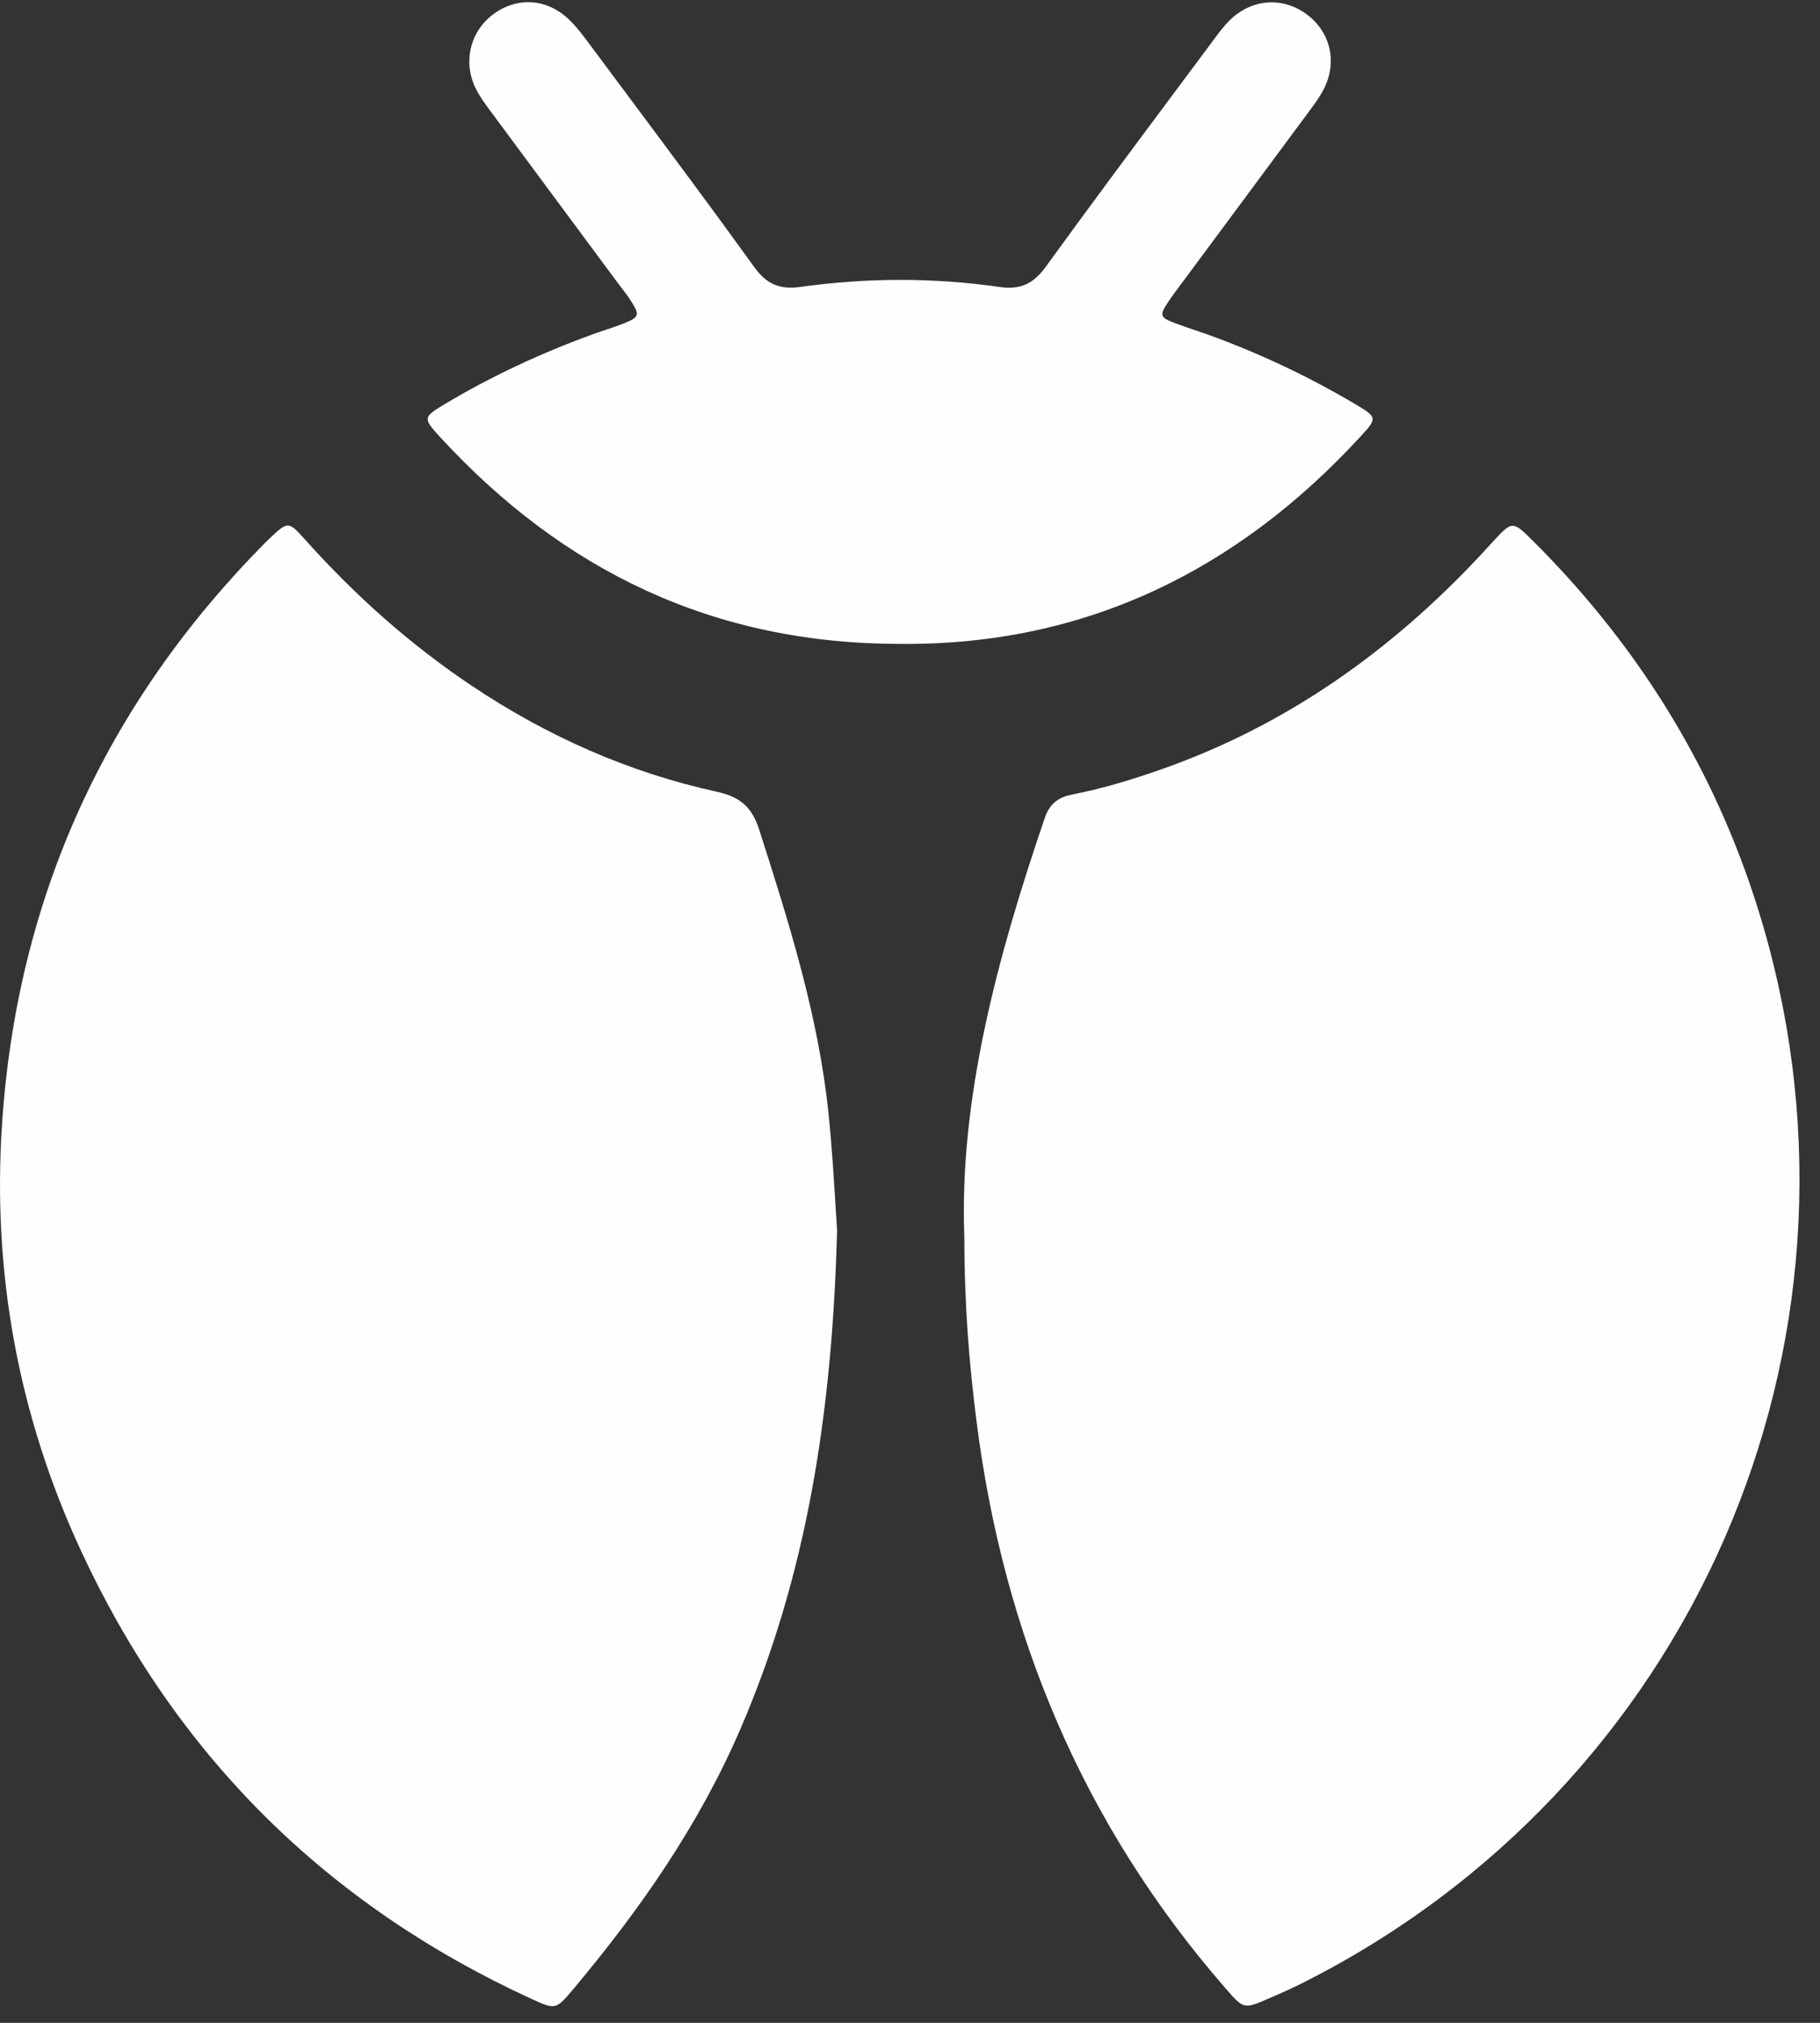 <svg width="63" height="70" viewBox="0 0 63 70" fill="none" xmlns="http://www.w3.org/2000/svg">
<rect x="0" y="0" width="63" height="70" fill="#333333" stroke="none"/>
<path fill-rule="evenodd" clip-rule="evenodd" d="M15.239 15.13C19.499 19.756 24.708 22.286 31.175 22.282C37.502 22.336 42.782 19.792 47.099 15.102C47.687 14.463 47.68 14.44 46.883 13.968C45.253 13.003 43.544 12.204 41.763 11.561C41.619 11.509 41.473 11.461 41.328 11.412C41.151 11.353 40.974 11.294 40.799 11.229C40.098 10.968 40.094 10.952 40.543 10.295C40.635 10.161 40.732 10.032 40.83 9.903C40.869 9.851 40.908 9.799 40.946 9.747C41.334 9.225 41.721 8.703 42.108 8.181C43.162 6.761 44.215 5.341 45.267 3.919C45.283 3.896 45.3 3.874 45.317 3.851C45.502 3.6 45.69 3.347 45.829 3.071C46.292 2.151 46.06 1.14 45.273 0.527C44.449 -0.114 43.366 -0.063 42.589 0.68C42.374 0.886 42.193 1.13 42.015 1.372C41.991 1.404 41.968 1.436 41.944 1.467C41.511 2.049 41.078 2.63 40.644 3.212C39.158 5.205 37.672 7.199 36.214 9.213C35.782 9.809 35.344 10.037 34.605 9.931C32.313 9.602 30.008 9.608 27.715 9.928C26.988 10.03 26.537 9.838 26.1 9.23C24.677 7.256 23.222 5.305 21.767 3.354C21.347 2.791 20.927 2.228 20.508 1.664C20.483 1.631 20.458 1.597 20.433 1.563C20.21 1.263 19.986 0.96 19.721 0.7C18.973 -0.037 17.962 -0.121 17.137 0.448C16.294 1.029 16.001 2.113 16.467 3.061C16.608 3.349 16.804 3.611 16.998 3.871C17.031 3.915 17.063 3.958 17.095 4.002C18.204 5.503 19.317 7.002 20.429 8.502C20.757 8.944 21.086 9.387 21.414 9.83C21.456 9.887 21.5 9.943 21.543 9.999C21.638 10.123 21.733 10.247 21.817 10.377C22.158 10.905 22.14 10.974 21.588 11.193C21.379 11.276 21.166 11.347 20.952 11.419C20.807 11.468 20.663 11.516 20.52 11.568C18.74 12.215 17.028 13.008 15.402 13.98C14.64 14.437 14.633 14.472 15.239 15.13ZM28.976 42.576C28.808 48.969 27.911 54.537 25.633 59.824C24.198 63.154 22.148 66.092 19.828 68.853C19.243 69.549 19.22 69.549 18.401 69.173C11.313 65.92 6.102 60.761 2.816 53.691C0.638 49.006 -0.271 44.05 0.07 38.905C0.588 31.083 3.648 24.377 9.163 18.798C9.216 18.745 9.27 18.691 9.325 18.639C9.963 18.038 9.98 18.023 10.556 18.667C12.279 20.593 14.19 22.302 16.34 23.738C18.944 25.478 21.767 26.733 24.826 27.401C25.642 27.579 26.036 27.948 26.283 28.721C27.311 31.927 28.325 35.136 28.676 38.503C28.796 39.654 28.866 40.81 28.921 41.704L28.921 41.704L28.921 41.704C28.941 42.035 28.959 42.331 28.976 42.576ZM33.381 42.804C33.198 38.067 34.508 33.152 36.168 28.297C36.344 27.783 36.668 27.579 37.139 27.488C38.18 27.287 39.191 26.976 40.191 26.626C44.495 25.116 48.103 22.565 51.205 19.258C51.293 19.164 51.38 19.069 51.466 18.974L51.466 18.974L51.467 18.974C51.533 18.901 51.599 18.828 51.666 18.756C52.345 18.022 52.354 18.012 53.05 18.704C56.853 22.487 59.554 26.939 61.047 32.093C65.245 46.596 58.538 61.886 45.039 68.645C44.668 68.831 44.286 68.998 43.905 69.163C43.054 69.532 43.05 69.527 42.432 68.816L42.403 68.783C37.486 63.132 34.729 56.542 33.797 49.14C33.551 47.185 33.384 45.231 33.381 42.804Z" fill="#FEFEFE"/>
</svg>
